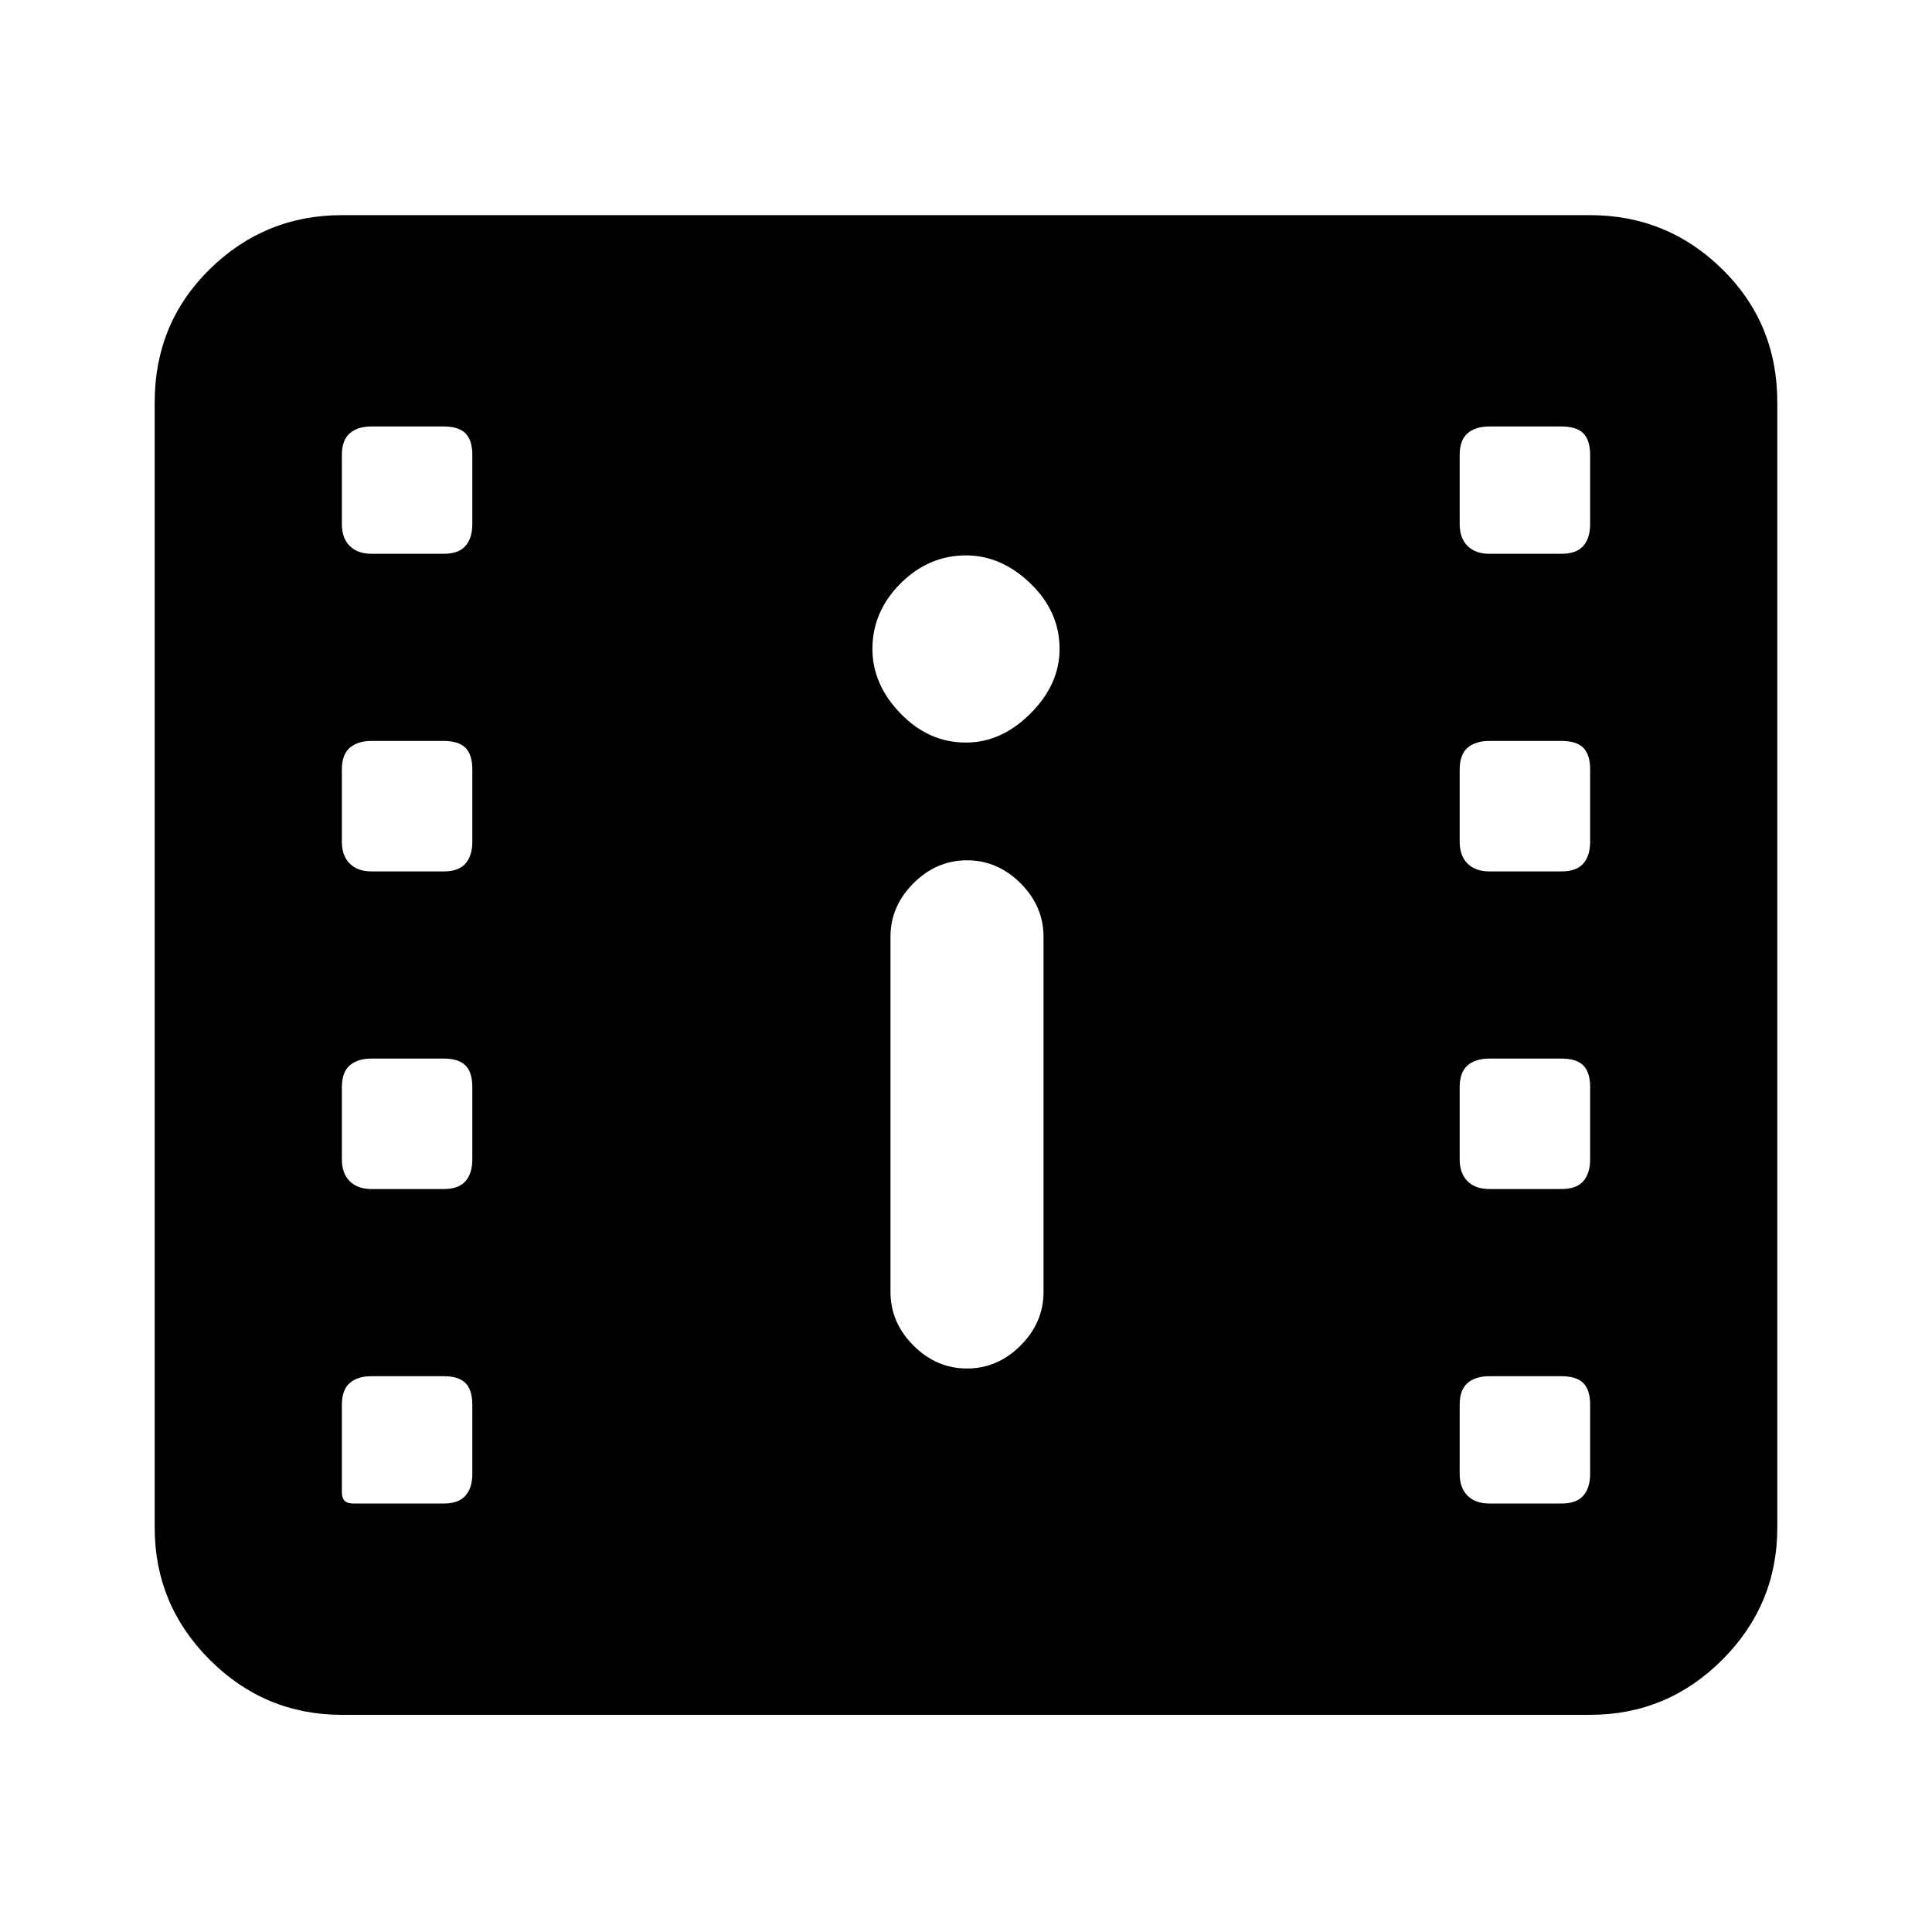 <svg xmlns="http://www.w3.org/2000/svg" height="20" viewBox="0 -960 960 960" width="20"><path d="M169.87-107.911q-38.305 0-65.654-27.348-27.348-27.348-27.348-65.653v-559.176q0-39.305 27.348-66.153 27.349-26.848 65.654-26.848h620.26q38.305 0 65.654 26.848 27.348 26.848 27.348 66.153v559.176q0 38.305-27.348 65.653-27.349 27.348-65.654 27.348H169.87Zm5.695-105.001h44.891q7.435 0 10.837-3.902t3.402-10.837v-34.282q0-7.435-3.402-10.837t-10.837-3.402h-35.847q-6.935 0-10.837 3.402t-3.902 10.837v43.326q0 2.978 1.358 4.336 1.359 1.359 4.337 1.359Zm564.479 0h35.847q7.435 0 10.837-3.902t3.402-10.837v-34.282q0-7.435-3.402-10.837t-10.837-3.402h-35.847q-6.935 0-10.837 3.402t-3.902 10.837v34.282q0 6.935 3.902 10.837t10.837 3.902ZM480.5-279.999q15.196 0 26.609-11.413 11.413-11.414 11.413-26.609V-494.5q0-15.196-11.413-26.609-11.413-11.413-26.609-11.413-15.196 0-26.609 11.413-11.413 11.413-11.413 26.609v176.479q0 15.195 11.413 26.609 11.413 11.413 26.609 11.413Zm-295.891-89.175h35.847q7.435 0 10.837-3.902t3.402-10.837v-35.847q0-7.435-3.402-10.837t-10.837-3.402h-35.847q-6.935 0-10.837 3.402t-3.902 10.837v35.847q0 6.935 3.902 10.837t10.837 3.902Zm555.435 0h35.847q7.435 0 10.837-3.902t3.402-10.837v-35.847q0-7.435-3.402-10.837t-10.837-3.402h-35.847q-6.935 0-10.837 3.402t-3.902 10.837v35.847q0 6.935 3.902 10.837t10.837 3.902ZM184.609-527.001h35.847q7.435 0 10.837-3.902t3.402-10.837v-35.847q0-7.435-3.402-10.837t-10.837-3.402h-35.847q-6.935 0-10.837 3.402t-3.902 10.837v35.847q0 6.935 3.902 10.837t10.837 3.902Zm555.435 0h35.847q7.435 0 10.837-3.902t3.402-10.837v-35.847q0-7.435-3.402-10.837t-10.837-3.402h-35.847q-6.935 0-10.837 3.402t-3.902 10.837v35.847q0 6.935 3.902 10.837t10.837 3.902ZM480-591.021q17.587 0 32.044-14.457 14.457-14.457 14.457-32.044 0-18.587-14.457-32.544-14.457-13.957-32.044-13.957-18.587 0-32.544 13.957-13.957 13.957-13.957 32.544 0 17.587 13.957 32.044 13.957 14.457 32.544 14.457Zm-295.391-93.807h35.847q7.435 0 10.837-3.902t3.402-10.837v-34.282q0-7.435-3.402-10.837t-10.837-3.402h-35.847q-6.935 0-10.837 3.402t-3.902 10.837v34.282q0 6.935 3.902 10.837t10.837 3.902Zm555.435 0h35.847q7.435 0 10.837-3.902t3.402-10.837v-34.282q0-7.435-3.402-10.837t-10.837-3.402h-35.847q-6.935 0-10.837 3.402t-3.902 10.837v34.282q0 6.935 3.902 10.837t10.837 3.902Z"/></svg>